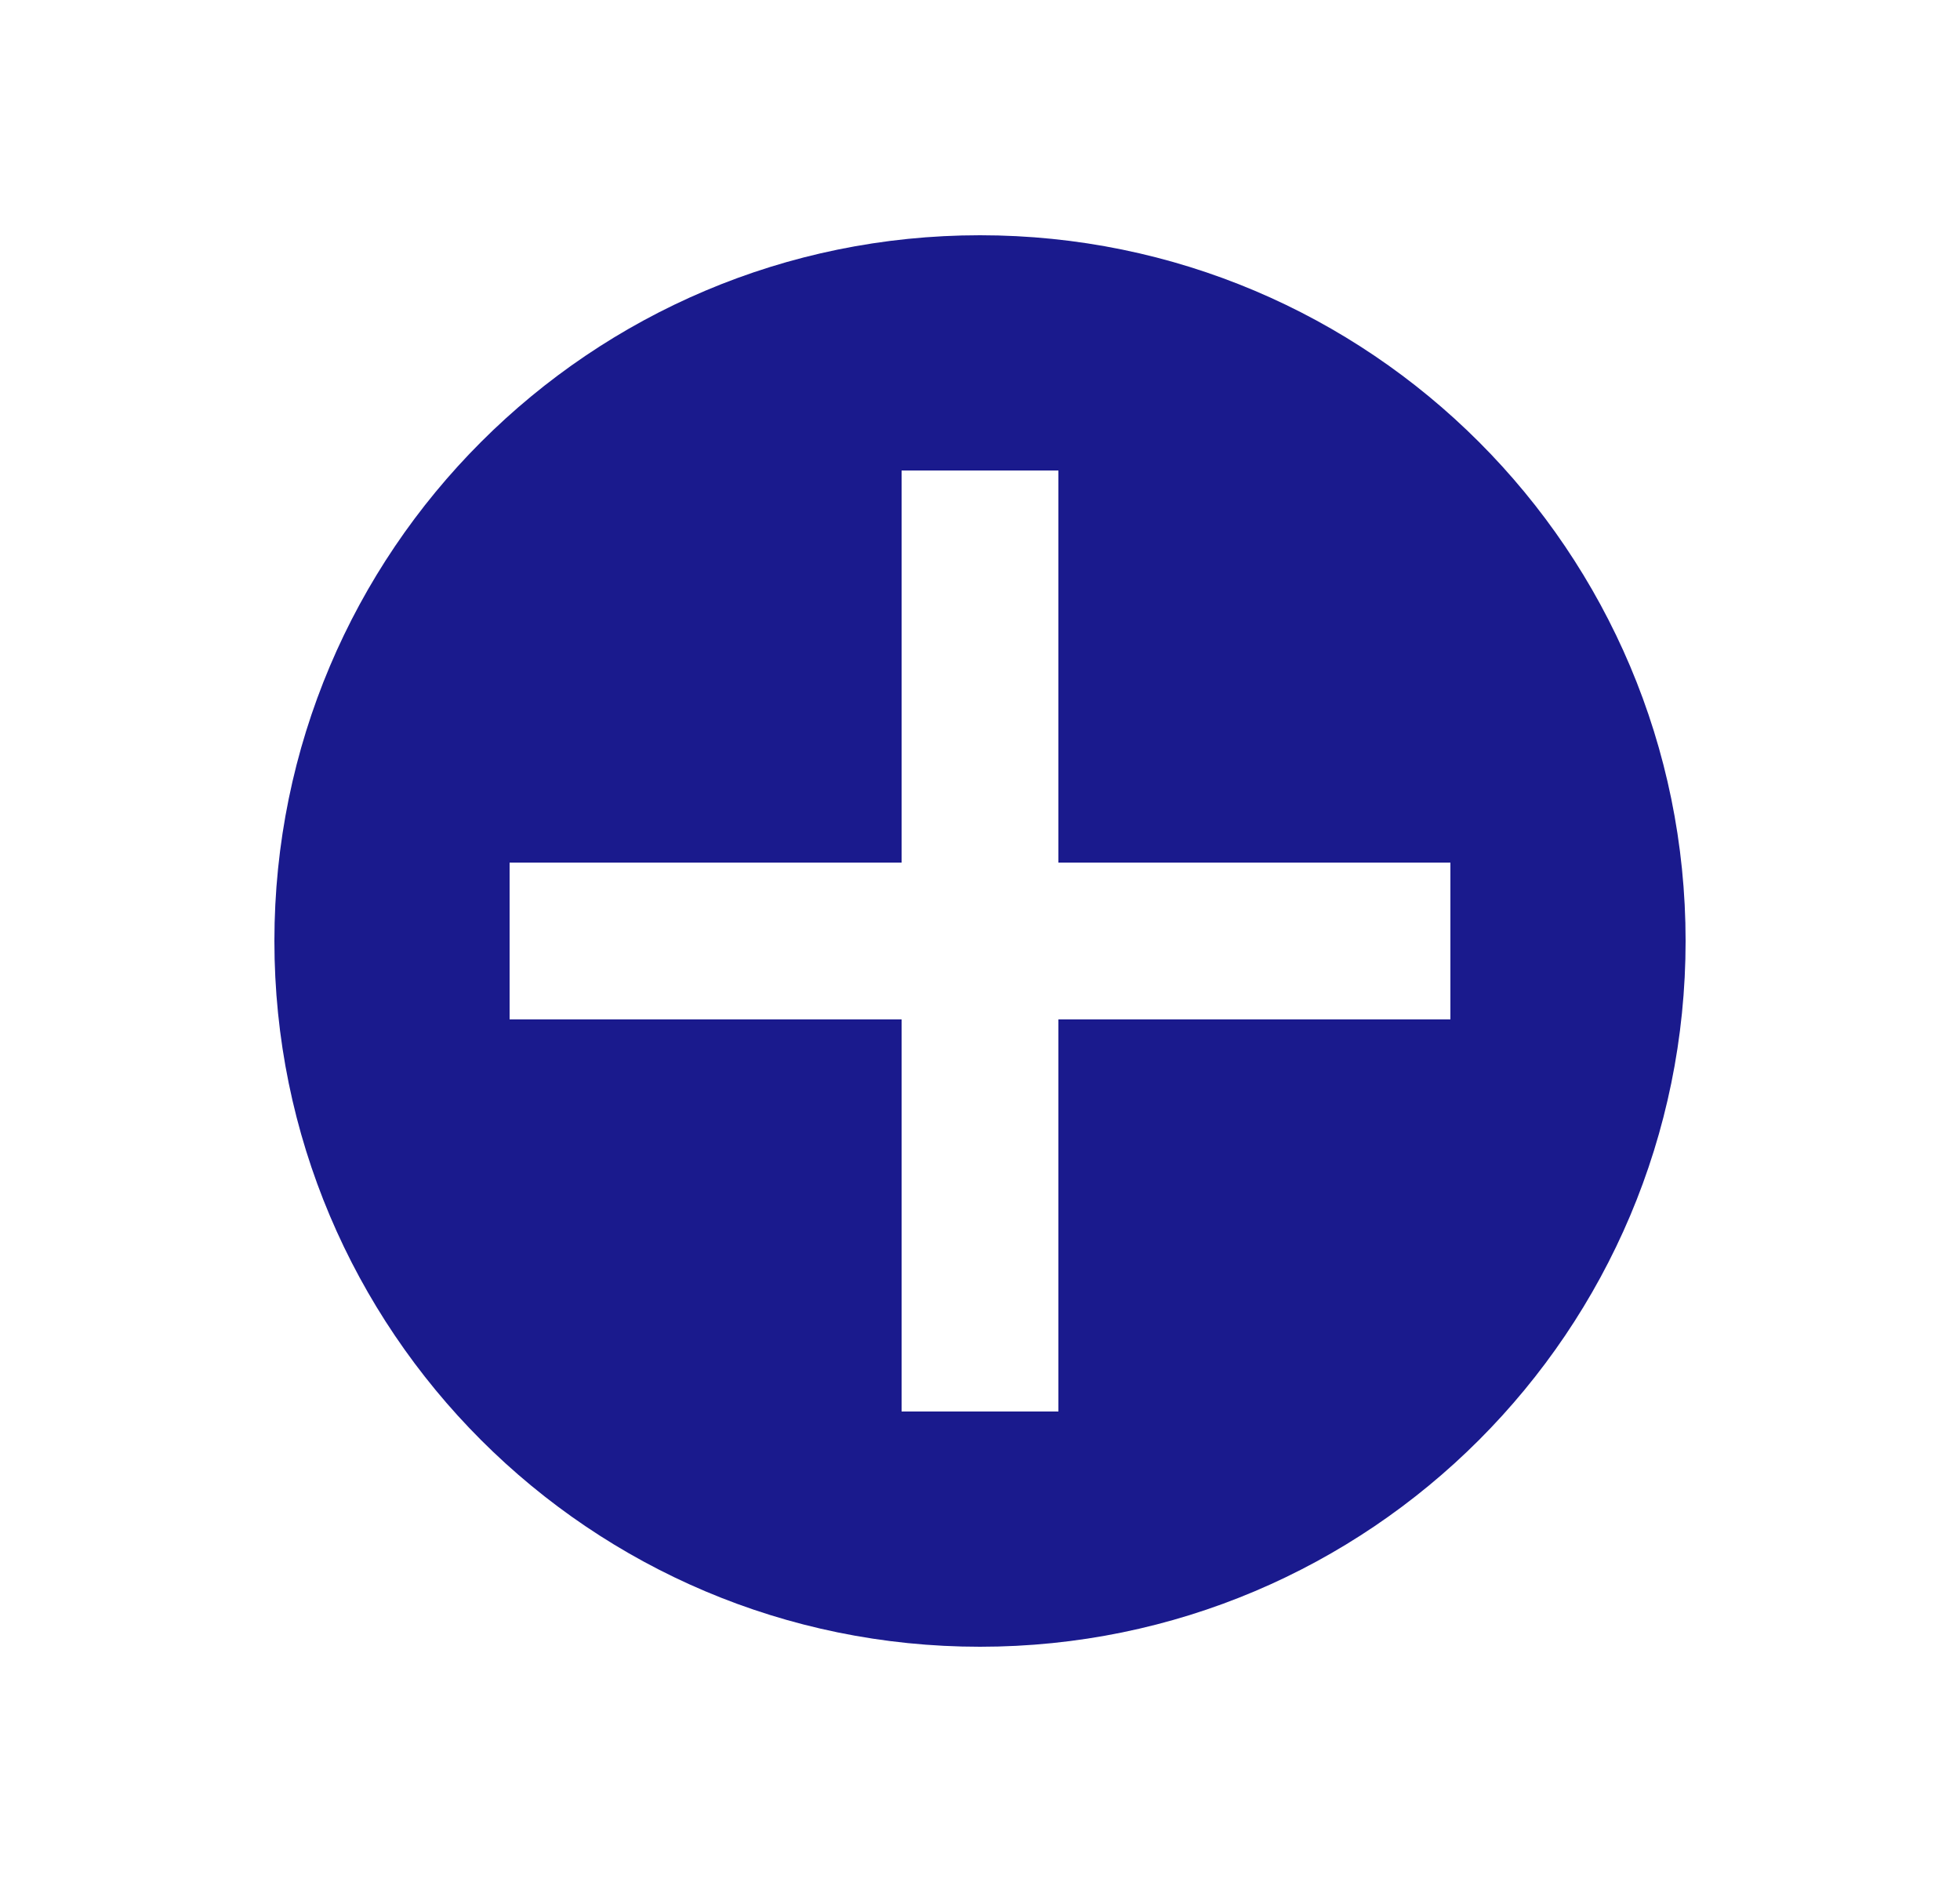 <svg width="25" height="24" viewBox="0 0 25 24" fill="none" xmlns="http://www.w3.org/2000/svg">
<path fill-rule="evenodd" clip-rule="evenodd" d="M21.5 12C21.5 16.971 17.471 21 12.5 21C7.529 21 3.5 16.971 3.5 12C3.5 7.029 7.529 3 12.5 3C17.471 3 21.5 7.029 21.5 12ZM11.5 18V17V13H7.5H6.5V11H7.5H11.5V7V6H13.5V7V11H17.5H18.5V13H17.5H13.5V17V18H11.5Z" fill="#1A1A8D"/>
</svg>
